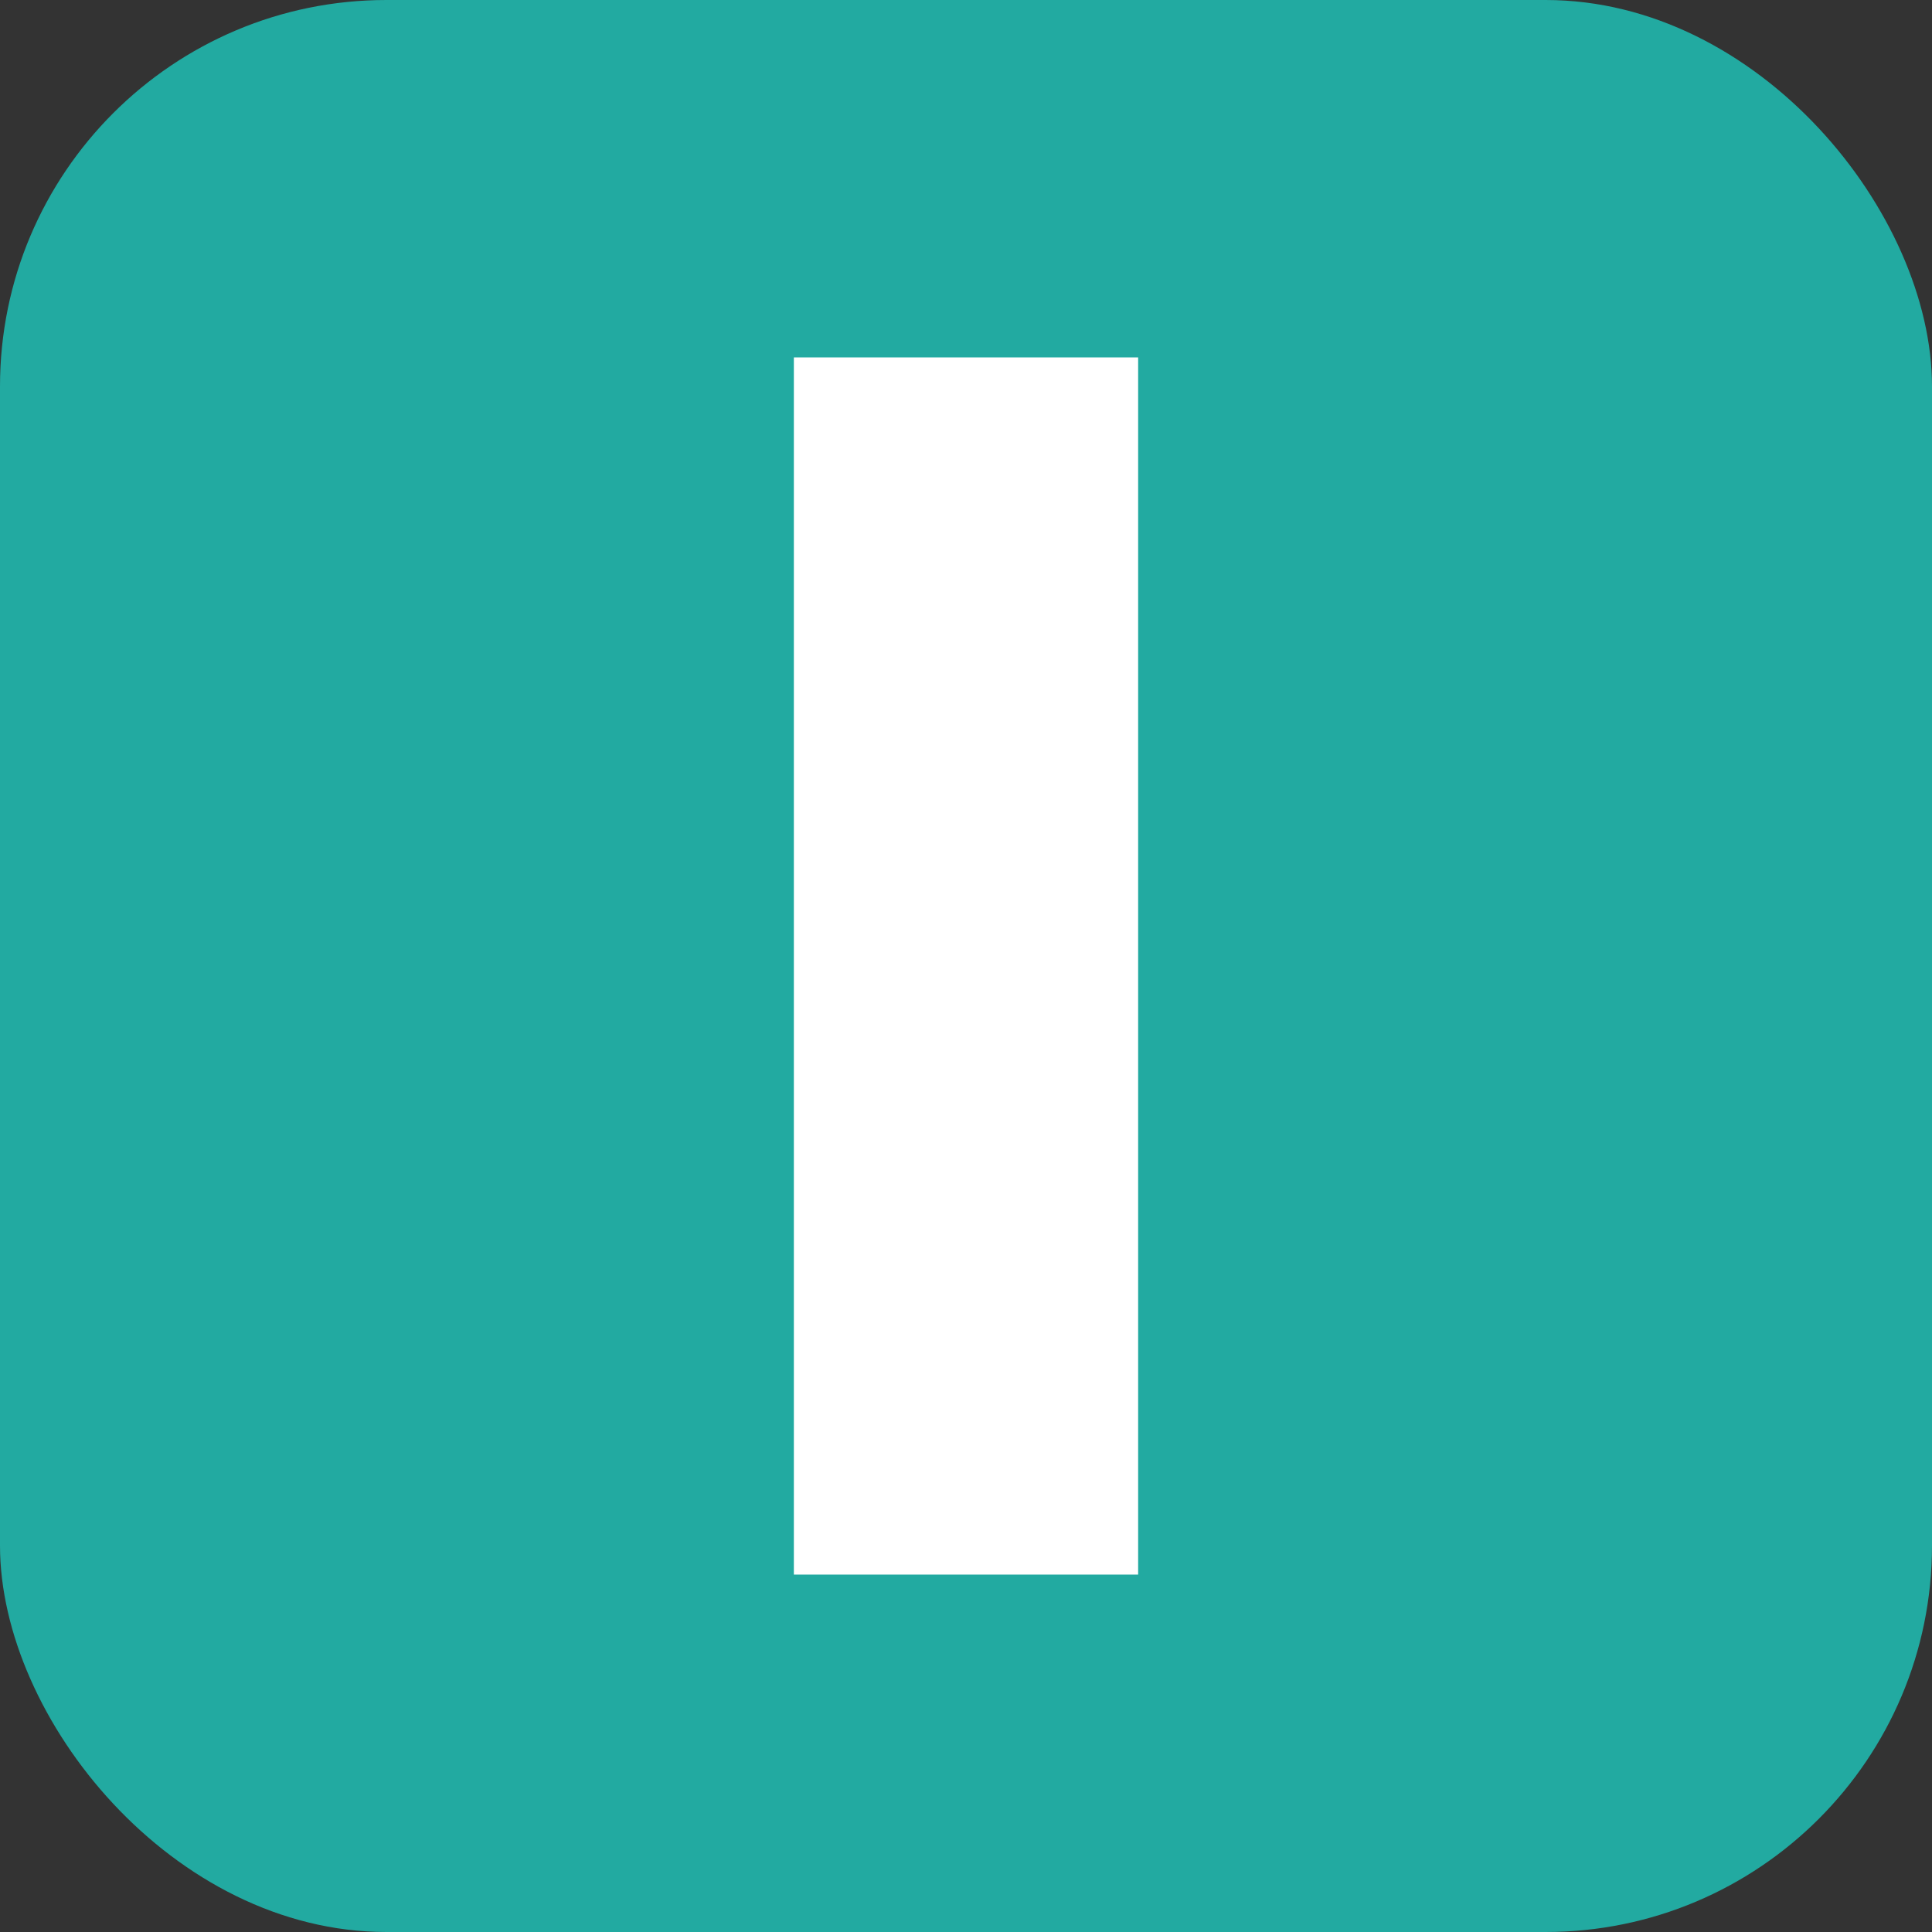 <svg xmlns="http://www.w3.org/2000/svg" width="256" height="256" viewBox="0 0 100 100"><rect x="0" y="0" width="100" height="100" fill="#333333" stroke="none"/><rect width="100" height="100" rx="20" fill="#22aaa1"></rect><path fill="#fff" d="M41.09 81.50L41.09 18.50L58.91 18.50L58.91 81.50L41.09 81.50Z"></path></svg>